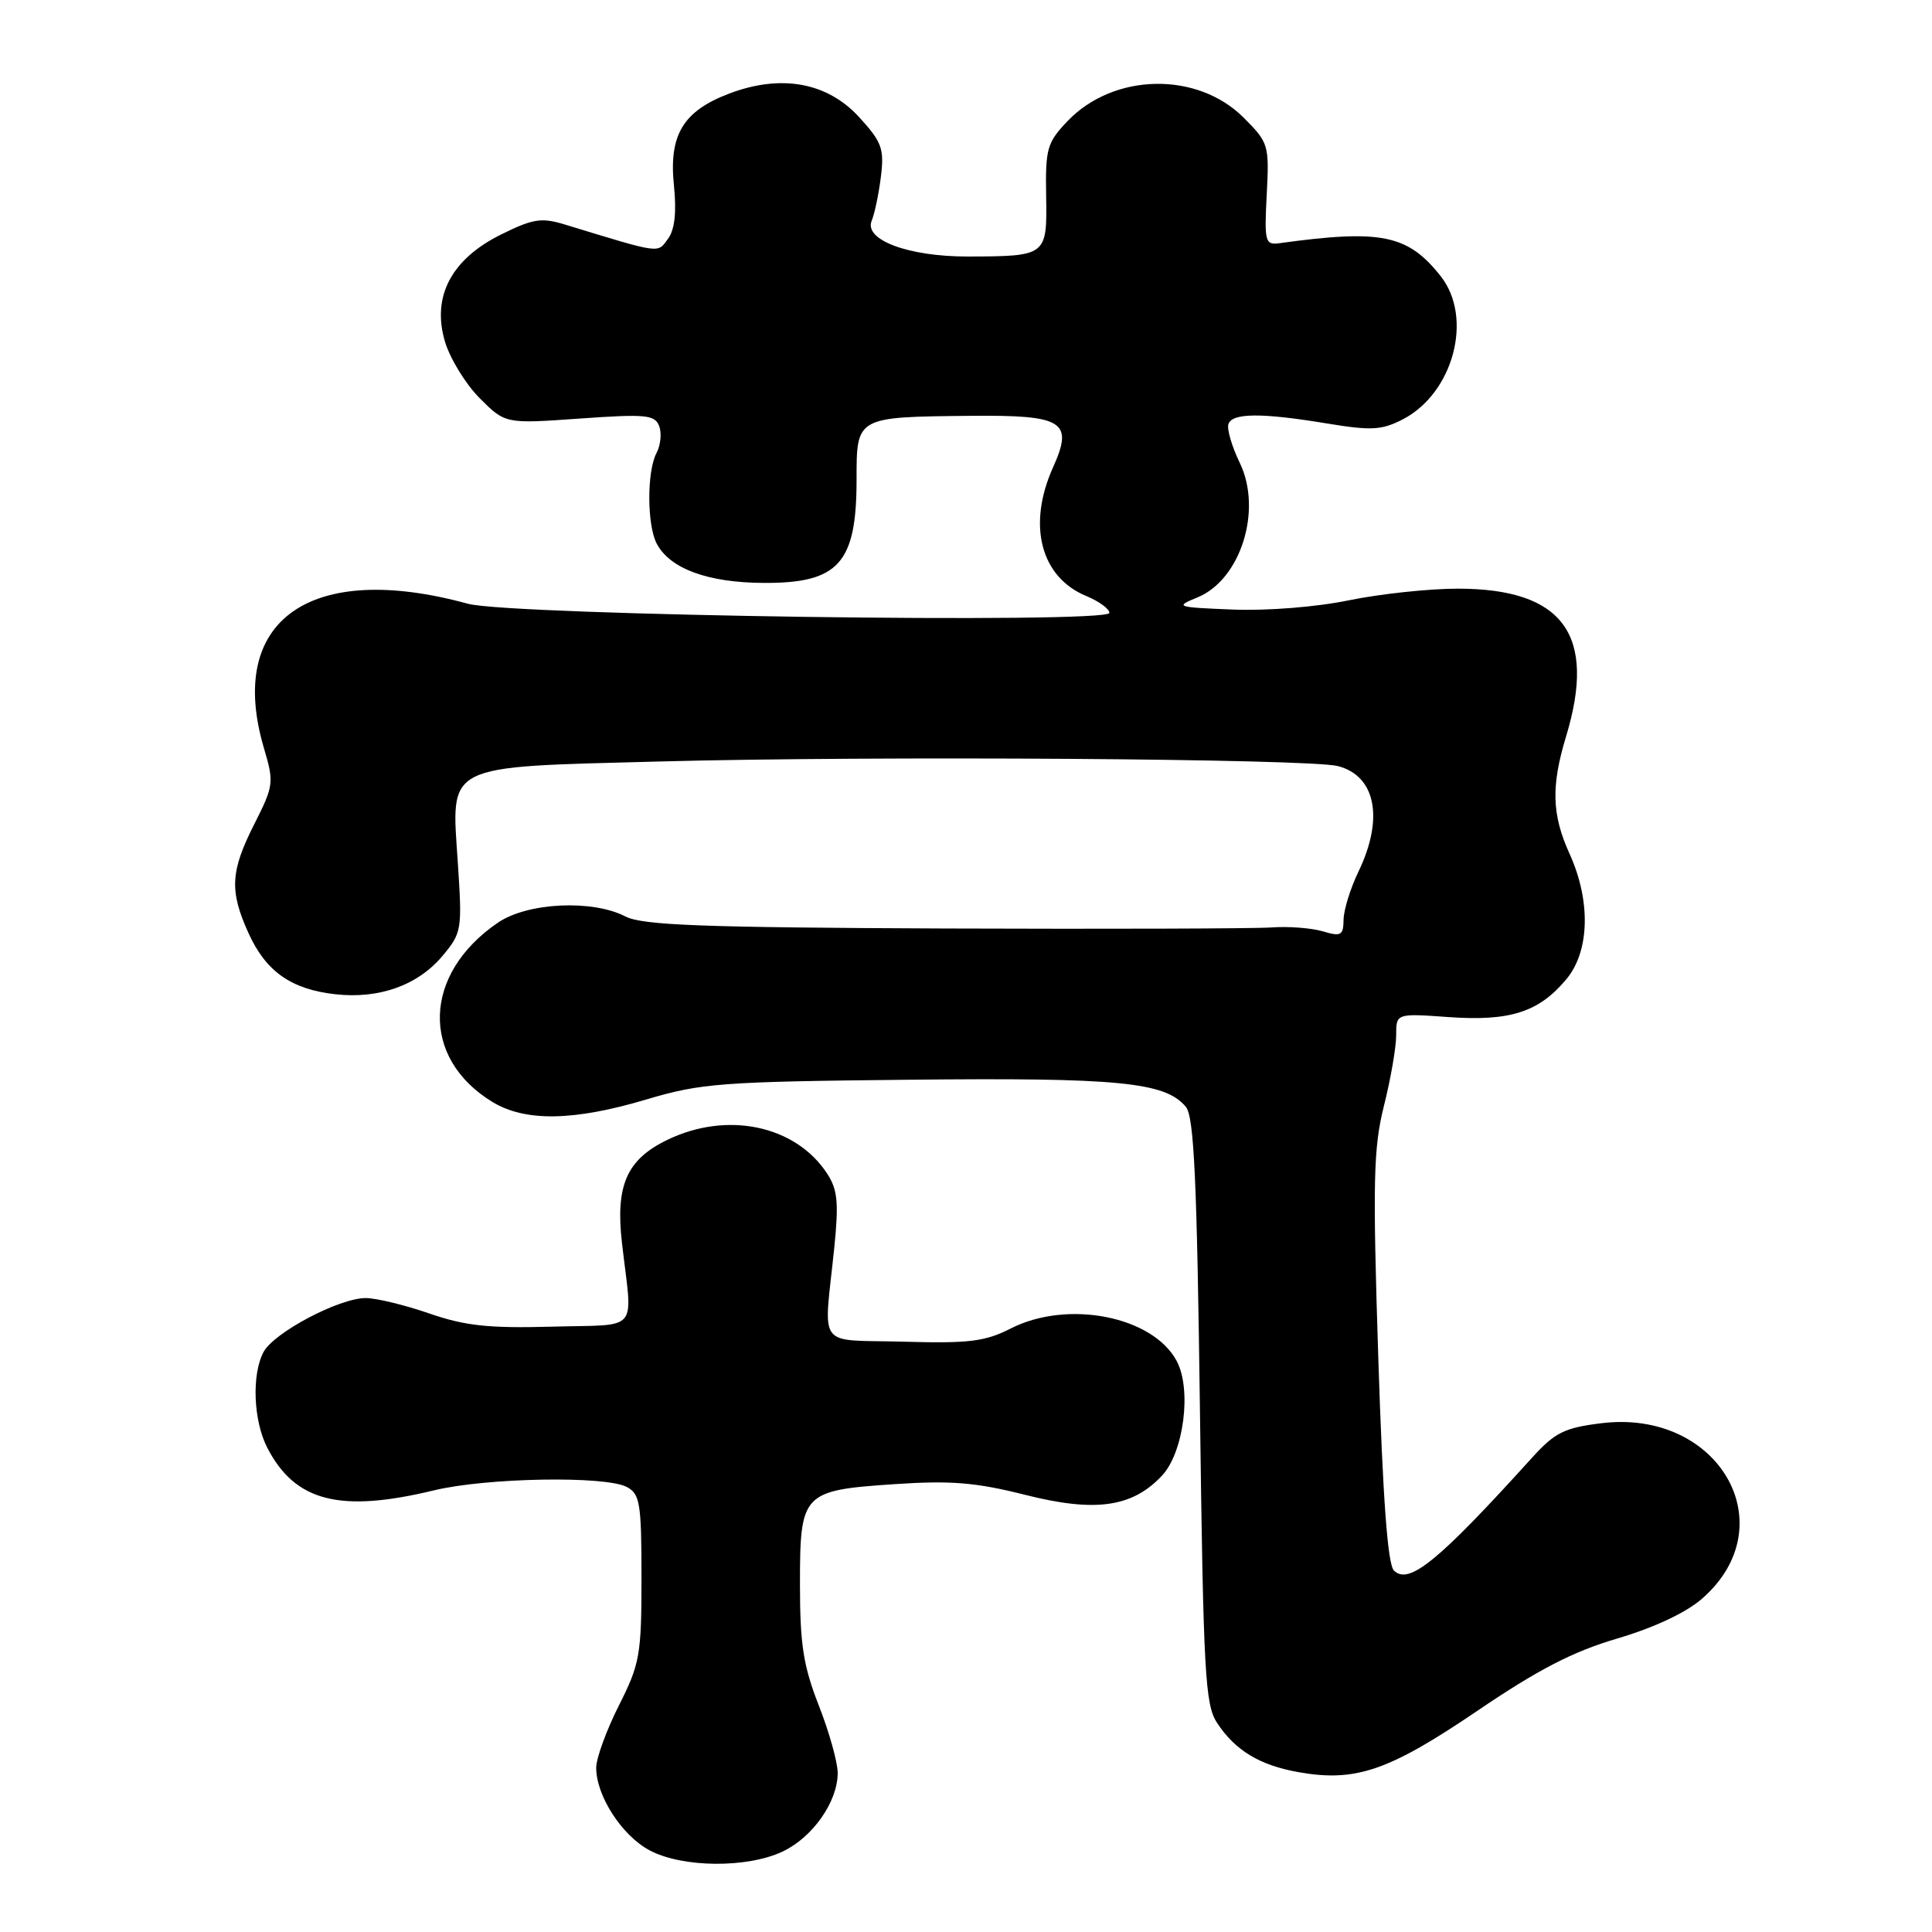 <?xml version="1.0" encoding="UTF-8" standalone="no"?>
<!DOCTYPE svg PUBLIC "-//W3C//DTD SVG 1.1//EN" "http://www.w3.org/Graphics/SVG/1.1/DTD/svg11.dtd" >
<svg xmlns="http://www.w3.org/2000/svg" xmlns:xlink="http://www.w3.org/1999/xlink" version="1.1" viewBox="0 0 256 256">
 <g >
 <path fill="currentColor"
d=" M 103.72 245.33 C 107.70 243.44 110.99 238.74 111.00 234.94 C 111.00 233.53 109.88 229.51 108.50 226.00 C 106.45 220.76 106.00 217.90 106.00 209.97 C 106.00 197.78 106.28 197.48 118.64 196.65 C 126.00 196.16 129.33 196.43 135.82 198.07 C 145.11 200.42 150.02 199.74 153.96 195.54 C 156.86 192.46 157.93 184.11 155.92 180.34 C 152.74 174.40 141.47 172.19 133.93 176.03 C 130.55 177.76 128.39 178.03 119.72 177.78 C 108.01 177.46 109.14 179.00 110.55 165.29 C 111.15 159.33 110.99 157.63 109.59 155.49 C 105.40 149.11 96.35 147.20 88.42 151.04 C 83.03 153.65 81.53 157.07 82.42 164.76 C 83.81 176.80 84.94 175.46 73.13 175.79 C 64.76 176.02 61.62 175.68 56.88 174.04 C 53.64 172.92 49.85 172.00 48.46 172.00 C 44.94 172.00 36.31 176.56 34.92 179.15 C 33.33 182.13 33.57 188.26 35.42 191.84 C 39.10 198.97 45.05 200.49 57.50 197.48 C 64.46 195.80 80.24 195.52 83.07 197.04 C 84.80 197.96 85.00 199.22 85.00 209.06 C 85.00 219.29 84.79 220.47 82.00 226.00 C 80.35 229.27 79.00 232.98 79.00 234.24 C 79.00 237.95 82.39 243.21 86.06 245.17 C 90.38 247.49 99.01 247.57 103.72 245.33 Z  M 195.67 226.75 C 203.83 221.21 208.43 218.83 214.34 217.10 C 219.23 215.65 223.45 213.67 225.57 211.80 C 236.65 202.07 227.72 186.64 212.14 188.59 C 207.28 189.19 206.01 189.83 203.00 193.16 C 190.56 206.90 186.68 210.07 184.70 208.10 C 183.87 207.27 183.23 198.52 182.63 179.93 C 181.88 156.46 181.98 152.13 183.38 146.53 C 184.27 142.99 185.00 138.78 185.00 137.18 C 185.00 134.27 185.00 134.27 191.97 134.77 C 200.06 135.34 203.88 134.13 207.52 129.79 C 210.64 126.09 210.82 119.41 207.98 113.14 C 205.62 107.95 205.51 104.19 207.51 97.59 C 211.60 84.11 207.13 78.00 193.16 78.00 C 189.34 78.00 182.85 78.70 178.75 79.54 C 174.47 80.43 167.91 80.95 163.39 80.77 C 155.83 80.47 155.63 80.40 158.67 79.16 C 164.40 76.81 167.30 67.60 164.28 61.34 C 163.23 59.17 162.55 56.85 162.77 56.20 C 163.27 54.70 167.17 54.68 175.88 56.12 C 181.71 57.08 183.09 57.00 185.87 55.57 C 192.59 52.09 195.24 42.12 190.91 36.61 C 186.56 31.09 183.04 30.36 169.50 32.23 C 167.64 32.48 167.52 32.02 167.85 25.75 C 168.19 19.21 168.10 18.90 164.79 15.59 C 158.64 9.44 147.58 9.65 141.46 16.04 C 138.74 18.89 138.51 19.68 138.62 25.99 C 138.75 33.92 138.70 33.96 128.22 33.99 C 120.39 34.00 114.46 31.80 115.50 29.26 C 115.90 28.29 116.45 25.64 116.73 23.36 C 117.18 19.70 116.84 18.80 113.83 15.51 C 109.59 10.89 103.46 9.79 96.57 12.42 C 90.50 14.74 88.61 17.90 89.30 24.57 C 89.66 28.13 89.41 30.43 88.51 31.65 C 87.09 33.59 87.69 33.67 74.88 29.76 C 71.74 28.80 70.64 28.97 66.38 31.08 C 59.78 34.35 57.18 39.33 58.97 45.30 C 59.65 47.55 61.72 50.92 63.58 52.78 C 66.96 56.16 66.96 56.16 76.83 55.46 C 85.57 54.84 86.77 54.96 87.34 56.45 C 87.70 57.38 87.54 58.98 87.00 60.01 C 85.70 62.43 85.72 69.60 87.03 72.06 C 88.80 75.36 93.77 77.19 101.12 77.24 C 111.12 77.30 113.50 74.67 113.50 63.55 C 113.50 55.20 113.40 55.25 128.63 55.10 C 140.91 54.98 142.28 55.83 139.54 61.91 C 136.10 69.55 137.87 76.46 143.92 78.97 C 145.62 79.67 147.00 80.68 147.00 81.21 C 147.00 82.68 67.68 81.55 62.00 80.00 C 41.08 74.27 29.94 82.19 34.99 99.19 C 36.32 103.69 36.27 104.11 33.69 109.21 C 30.52 115.48 30.39 118.05 32.94 123.67 C 35.23 128.72 38.59 131.09 44.40 131.74 C 50.20 132.40 55.34 130.57 58.60 126.70 C 61.19 123.62 61.25 123.24 60.67 114.39 C 59.79 101.06 58.58 101.67 87.42 100.90 C 115.82 100.14 173.47 100.53 177.28 101.51 C 182.30 102.81 183.40 108.46 180.00 115.50 C 178.94 117.70 178.05 120.56 178.03 121.86 C 178.00 123.96 177.70 124.13 175.25 123.40 C 173.74 122.96 170.70 122.73 168.50 122.89 C 166.30 123.05 146.76 123.11 125.08 123.03 C 93.00 122.90 85.13 122.60 82.88 121.44 C 78.49 119.17 69.91 119.58 65.99 122.25 C 56.02 129.03 55.67 140.17 65.24 146.01 C 69.60 148.66 76.02 148.56 85.70 145.67 C 92.89 143.53 95.61 143.32 120.50 143.07 C 148.24 142.78 154.41 143.38 157.13 146.66 C 158.22 147.96 158.60 156.31 159.00 186.95 C 159.45 221.66 159.68 225.87 161.26 228.28 C 163.67 231.95 166.92 233.92 172.12 234.83 C 179.63 236.15 184.03 234.64 195.67 226.75 Z "/>
</g>
</svg>